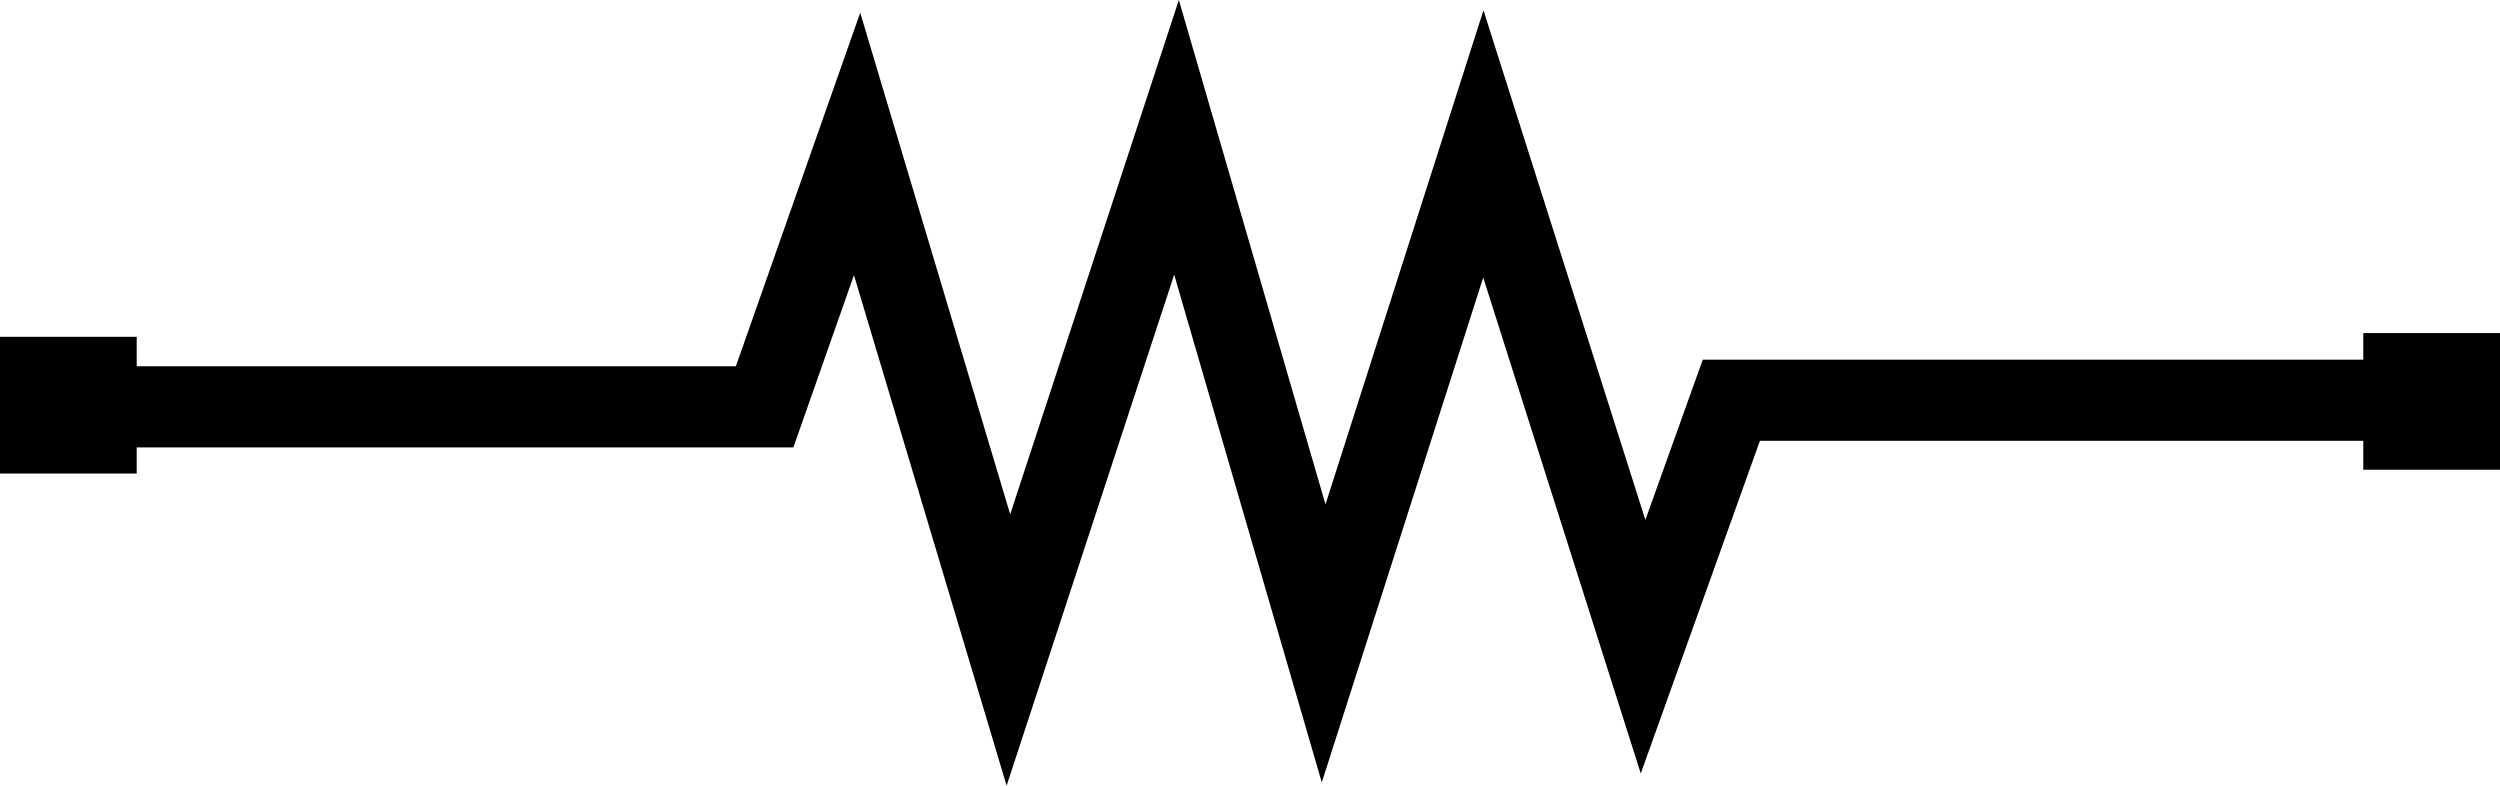 <?xml version="1.0" encoding="utf-8"?>
<!-- Generator: Adobe Illustrator 16.0.0, SVG Export Plug-In . SVG Version: 6.00 Build 0)  -->
<!DOCTYPE svg PUBLIC "-//W3C//DTD SVG 1.1//EN" "http://www.w3.org/Graphics/SVG/1.1/DTD/svg11.dtd">
<svg version="1.1" id="Layer_1" xmlns="http://www.w3.org/2000/svg" xmlns:xlink="http://www.w3.org/1999/xlink" x="0px" y="0px"
	 width="308.039px" height="96.806px" viewBox="-4.002 101.494 308.039 96.806"
	 enable-background="new -4.002 101.494 308.039 96.806" xml:space="preserve">
<path fill="none" stroke="#000000" stroke-width="10" d="M7.868,151.62h82.343l11.393-32.393l18.644,62.356l20.715-63.166
	l18.126,62.356l19.679-61.546l19.681,61.951l10.876-30.368h82.859 M0.998,147.997h6.845v6.845H0.998V147.997z M292.192,147.531
	h6.845v6.845h-6.845V147.531z"/>
</svg>
